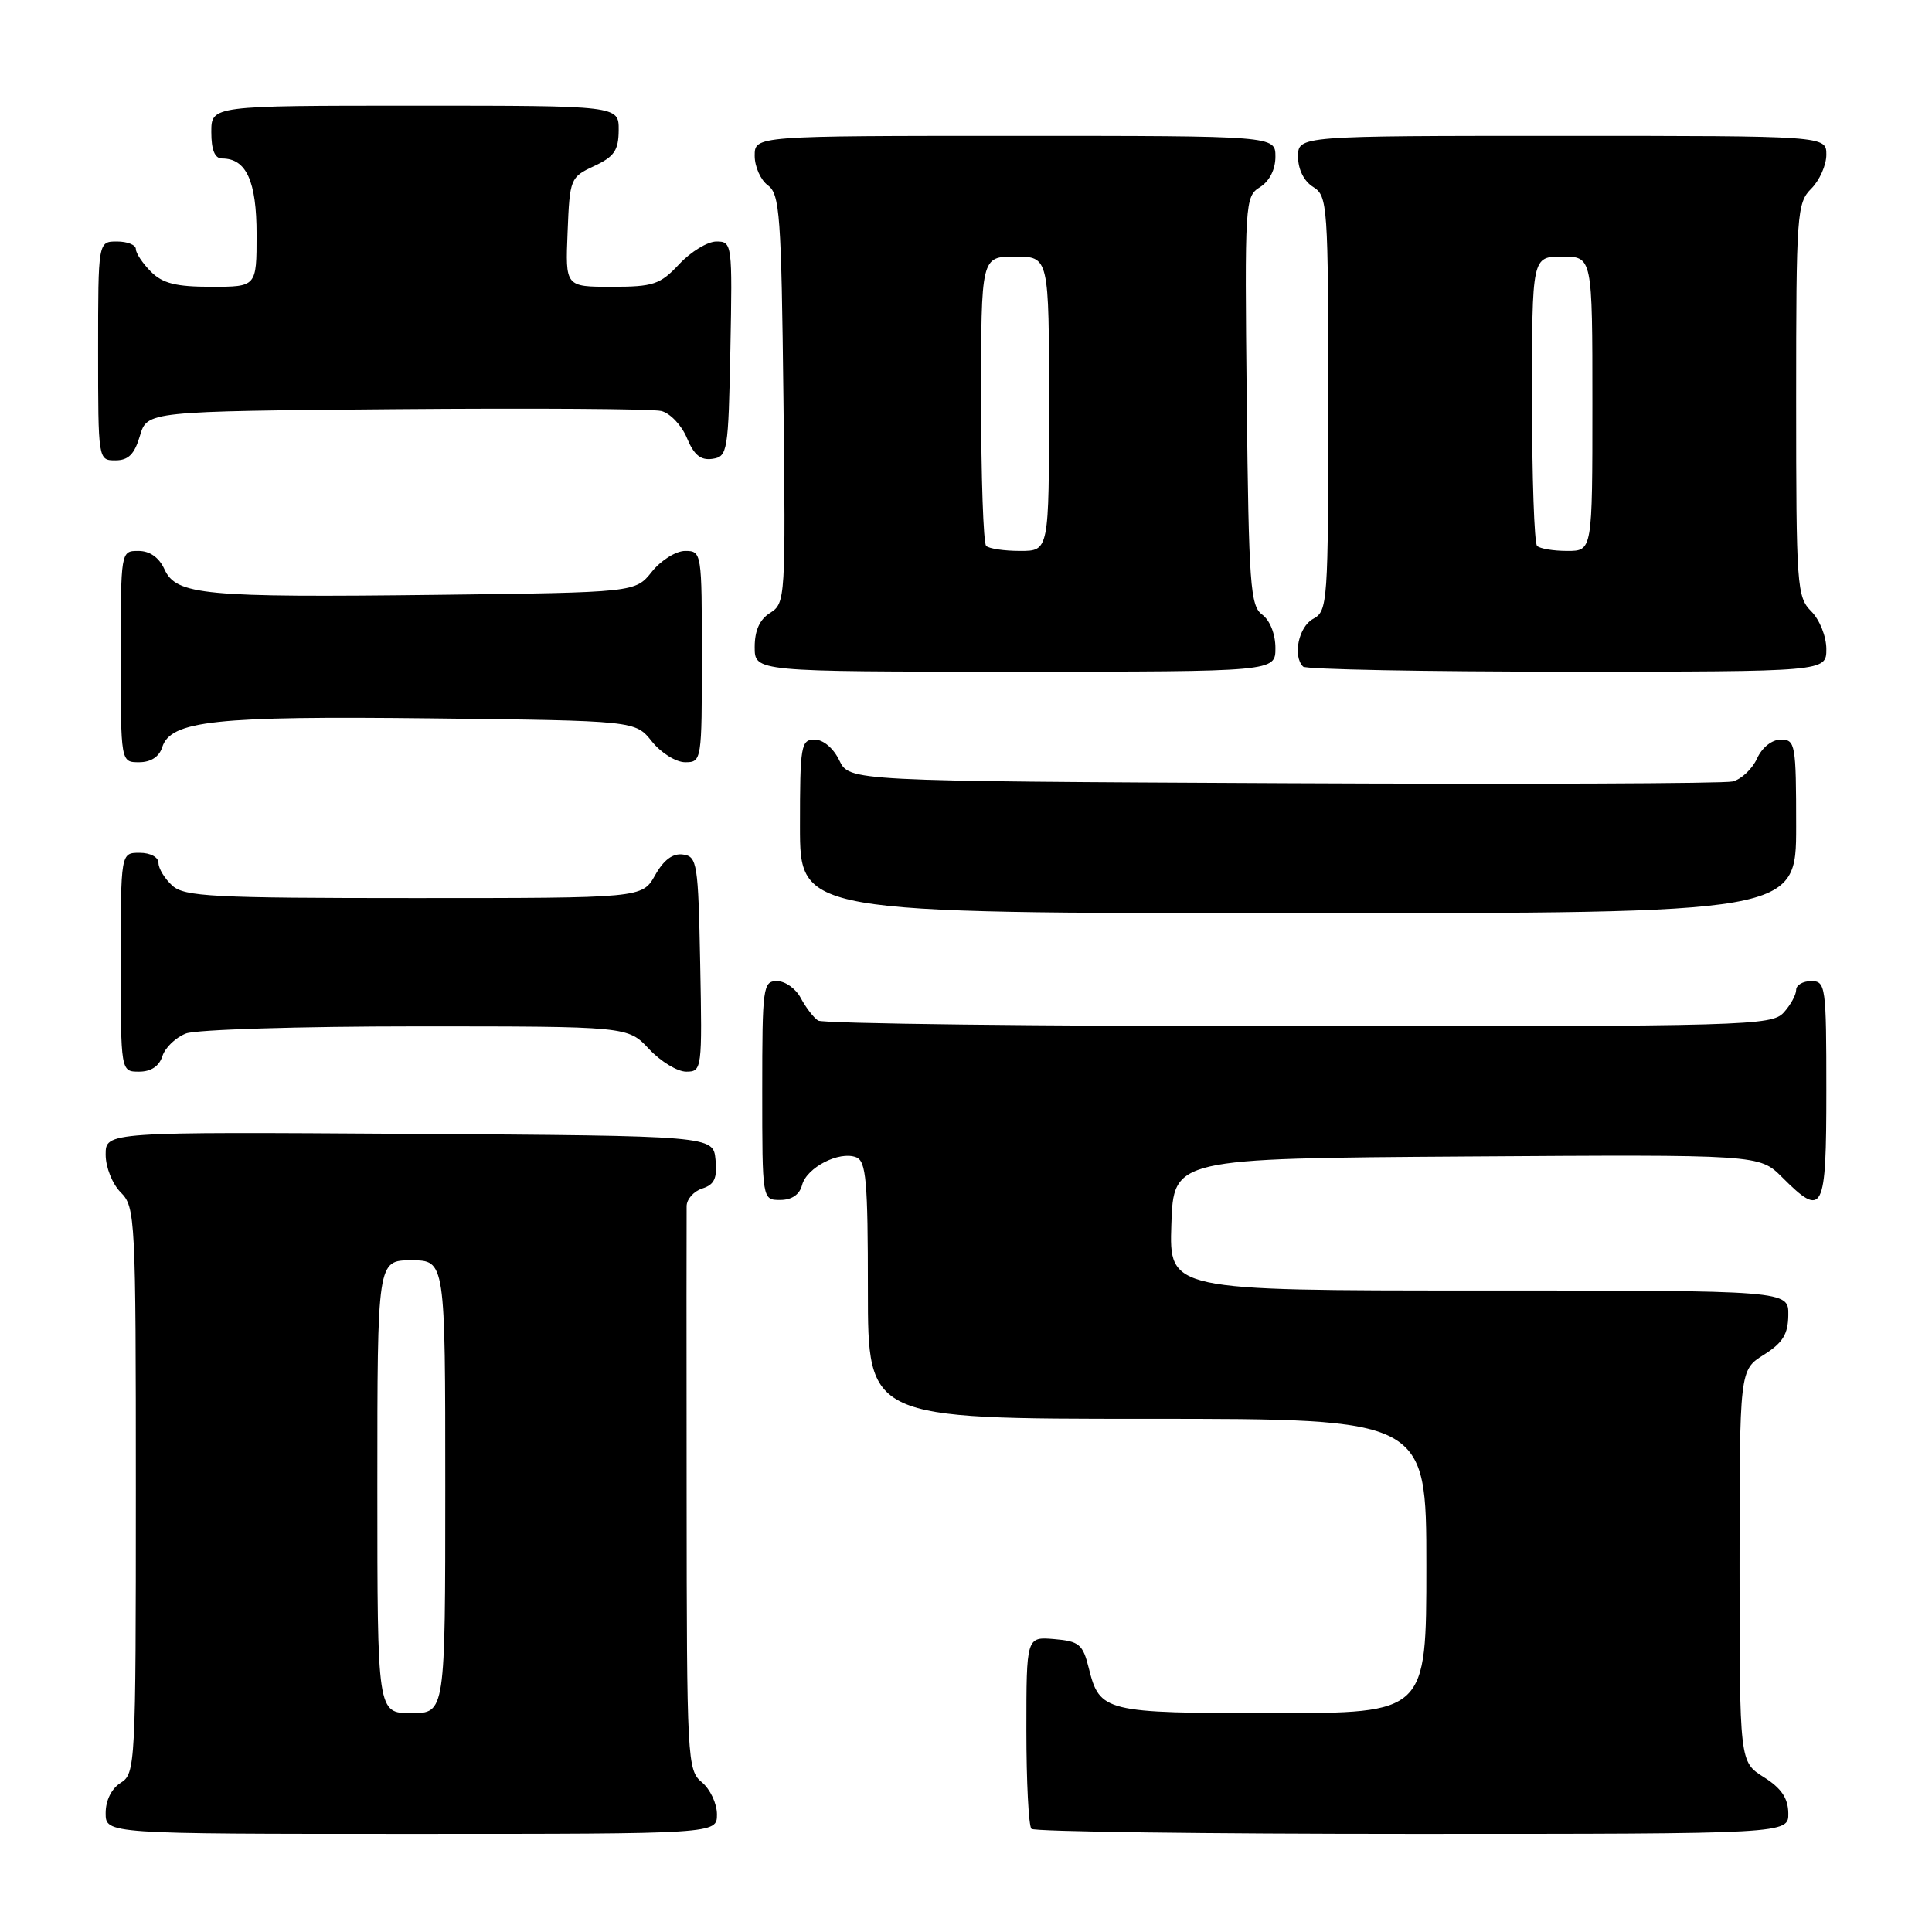 <?xml version="1.0" encoding="UTF-8" standalone="no"?>
<!DOCTYPE svg PUBLIC "-//W3C//DTD SVG 1.1//EN" "http://www.w3.org/Graphics/SVG/1.1/DTD/svg11.dtd" >
<svg xmlns="http://www.w3.org/2000/svg" xmlns:xlink="http://www.w3.org/1999/xlink" version="1.1" viewBox="0 0 256 256">
 <g >
 <path fill="currentColor"
d=" M 95.00 240.41 C 95.00 238.99 94.10 237.07 93.00 236.16 C 91.07 234.56 91.00 233.25 90.98 198.00 C 90.96 177.93 90.96 160.74 90.98 159.82 C 90.99 158.89 91.93 157.84 93.06 157.48 C 94.66 156.97 95.05 156.13 94.81 153.66 C 94.50 150.50 94.50 150.50 54.25 150.24 C 14.00 149.98 14.00 149.98 14.00 152.99 C 14.00 154.67 14.89 156.89 16.00 158.00 C 17.93 159.93 18.00 161.33 18.00 197.49 C 18.00 233.90 17.94 235.02 16.00 236.23 C 14.78 236.99 14.00 238.56 14.00 240.24 C 14.00 243.00 14.00 243.00 54.50 243.00 C 95.00 243.00 95.00 243.00 95.00 240.41 Z  M 236.96 240.25 C 236.93 238.26 236.03 236.94 233.71 235.48 C 230.50 233.46 230.50 233.46 230.50 207.50 C 230.50 181.54 230.50 181.54 233.71 179.52 C 236.23 177.93 236.93 176.80 236.96 174.25 C 237.00 171.00 237.00 171.00 195.96 171.00 C 154.92 171.00 154.92 171.00 155.21 162.25 C 155.50 153.50 155.50 153.50 194.32 153.24 C 233.13 152.98 233.13 152.98 236.14 155.99 C 241.60 161.45 242.00 160.66 242.00 144.50 C 242.00 130.67 241.91 130.00 240.00 130.00 C 238.90 130.00 238.00 130.53 238.00 131.17 C 238.00 131.82 237.26 133.17 236.35 134.17 C 234.77 135.91 231.48 136.00 172.10 135.98 C 137.67 135.98 109.00 135.64 108.40 135.23 C 107.79 134.83 106.77 133.49 106.11 132.25 C 105.46 131.01 104.05 130.00 102.96 130.00 C 101.10 130.00 101.00 130.75 101.00 144.50 C 101.00 159.00 101.00 159.00 103.38 159.00 C 104.92 159.00 105.95 158.29 106.28 157.02 C 106.89 154.70 111.20 152.48 113.44 153.34 C 114.77 153.85 115.00 156.44 115.00 170.97 C 115.00 188.00 115.00 188.00 152.00 188.00 C 189.00 188.00 189.00 188.00 189.00 207.50 C 189.00 227.00 189.00 227.00 168.69 227.00 C 146.33 227.00 145.71 226.85 144.26 221.00 C 143.48 217.88 142.99 217.47 139.69 217.19 C 136.00 216.88 136.00 216.88 136.00 229.27 C 136.00 236.09 136.30 241.97 136.67 242.33 C 137.03 242.70 159.76 243.00 187.17 243.00 C 237.00 243.00 237.00 243.00 236.96 240.25 Z  M 21.52 139.94 C 21.88 138.81 23.29 137.46 24.65 136.94 C 26.01 136.42 39.75 136.00 55.16 136.00 C 83.20 136.00 83.20 136.00 86.00 139.00 C 87.54 140.65 89.76 142.00 90.93 142.00 C 93.01 142.00 93.05 141.70 92.78 127.75 C 92.52 114.37 92.38 113.48 90.50 113.23 C 89.15 113.04 87.94 113.94 86.80 115.98 C 85.09 119.00 85.09 119.00 54.88 119.00 C 28.16 119.00 24.45 118.81 22.83 117.35 C 21.82 116.43 21.00 115.08 21.00 114.35 C 21.00 113.58 19.93 113.00 18.50 113.00 C 16.00 113.00 16.00 113.00 16.00 127.50 C 16.00 142.00 16.00 142.00 18.43 142.00 C 20.01 142.00 21.09 141.28 21.52 139.94 Z  M 238.00 109.50 C 238.00 98.63 237.89 98.00 235.98 98.00 C 234.79 98.00 233.48 99.04 232.81 100.52 C 232.17 101.91 230.72 103.27 229.58 103.55 C 228.44 103.83 201.63 103.93 170.01 103.78 C 112.53 103.50 112.53 103.50 111.21 100.75 C 110.44 99.14 109.08 98.00 107.95 98.00 C 106.13 98.00 106.00 98.77 106.00 109.50 C 106.00 121.00 106.00 121.00 172.00 121.00 C 238.00 121.00 238.00 121.00 238.00 109.50 Z  M 21.49 99.02 C 22.61 95.49 28.46 94.86 57.17 95.19 C 84.19 95.50 84.19 95.50 86.38 98.25 C 87.59 99.76 89.57 101.00 90.79 101.00 C 92.97 101.00 93.00 100.78 93.00 87.00 C 93.00 73.22 92.97 73.00 90.79 73.00 C 89.57 73.00 87.59 74.24 86.38 75.75 C 84.19 78.50 84.19 78.50 57.85 78.82 C 26.98 79.19 23.35 78.85 21.79 75.43 C 21.07 73.86 19.85 73.00 18.34 73.00 C 16.00 73.00 16.00 73.00 16.00 87.00 C 16.00 101.00 16.00 101.00 18.43 101.00 C 19.98 101.00 21.09 100.28 21.49 99.02 Z  M 169.00 85.86 C 169.00 84.02 168.27 82.19 167.25 81.44 C 165.67 80.29 165.47 77.52 165.20 53.12 C 164.92 26.79 164.96 26.04 166.95 24.80 C 168.21 24.01 169.00 22.46 169.00 20.76 C 169.00 18.00 169.00 18.00 134.50 18.00 C 100.00 18.00 100.00 18.00 100.00 20.64 C 100.00 22.09 100.79 23.85 101.75 24.56 C 103.33 25.71 103.53 28.49 103.81 52.87 C 104.11 79.25 104.07 79.94 102.06 81.20 C 100.66 82.07 100.00 83.53 100.00 85.74 C 100.00 89.00 100.00 89.00 134.50 89.00 C 169.00 89.00 169.00 89.00 169.00 85.86 Z  M 242.00 86.00 C 242.00 84.33 241.11 82.11 240.00 81.00 C 238.10 79.10 238.00 77.67 238.00 53.00 C 238.00 28.33 238.10 26.90 240.00 25.00 C 241.10 23.90 242.00 21.88 242.00 20.50 C 242.00 18.00 242.00 18.00 207.00 18.00 C 172.00 18.00 172.00 18.00 172.00 20.76 C 172.00 22.44 172.78 24.01 174.00 24.77 C 175.92 25.97 176.00 27.10 176.00 53.47 C 176.00 79.91 175.93 80.97 174.00 82.00 C 172.08 83.03 171.26 86.93 172.67 88.33 C 173.03 88.70 188.78 89.00 207.67 89.00 C 242.00 89.00 242.00 89.00 242.00 86.00 Z  M 18.54 57.75 C 19.50 54.50 19.50 54.50 52.50 54.22 C 70.65 54.07 86.46 54.17 87.62 54.46 C 88.79 54.74 90.32 56.35 91.02 58.04 C 91.95 60.29 92.84 61.02 94.39 60.80 C 96.41 60.51 96.51 59.88 96.78 46.25 C 97.05 32.30 97.01 32.00 94.93 32.00 C 93.76 32.00 91.54 33.35 90.00 35.00 C 87.47 37.70 86.59 38.00 81.05 38.00 C 74.91 38.00 74.91 38.00 75.21 30.75 C 75.49 23.67 75.57 23.47 78.73 22.00 C 81.39 20.76 81.96 19.93 81.98 17.25 C 82.00 14.00 82.00 14.00 55.00 14.00 C 28.00 14.00 28.00 14.00 28.00 17.50 C 28.00 19.87 28.46 21.00 29.43 21.00 C 32.64 21.00 34.00 24.00 34.00 31.07 C 34.00 38.00 34.00 38.00 28.00 38.00 C 23.33 38.00 21.56 37.56 20.00 36.00 C 18.90 34.90 18.00 33.55 18.00 33.00 C 18.00 32.45 16.88 32.00 15.50 32.00 C 13.00 32.00 13.00 32.00 13.00 46.50 C 13.00 60.95 13.01 61.00 15.29 61.00 C 17.02 61.00 17.82 60.19 18.54 57.75 Z  M 50.00 197.00 C 50.00 167.00 50.00 167.00 54.50 167.00 C 59.00 167.00 59.00 167.00 59.00 197.00 C 59.00 227.00 59.00 227.00 54.50 227.00 C 50.00 227.00 50.00 227.00 50.00 197.00 Z  M 130.67 72.33 C 130.30 71.97 130.00 63.19 130.00 52.83 C 130.00 34.00 130.00 34.00 134.50 34.00 C 139.00 34.00 139.00 34.00 139.00 53.50 C 139.00 73.00 139.00 73.00 135.17 73.00 C 133.06 73.00 131.03 72.70 130.67 72.33 Z  M 203.67 72.33 C 203.30 71.97 203.00 63.19 203.00 52.83 C 203.00 34.00 203.00 34.00 207.00 34.00 C 211.00 34.00 211.00 34.00 211.00 53.50 C 211.00 73.00 211.00 73.00 207.67 73.00 C 205.83 73.00 204.03 72.70 203.67 72.33 Z "/>
</g>
</svg>